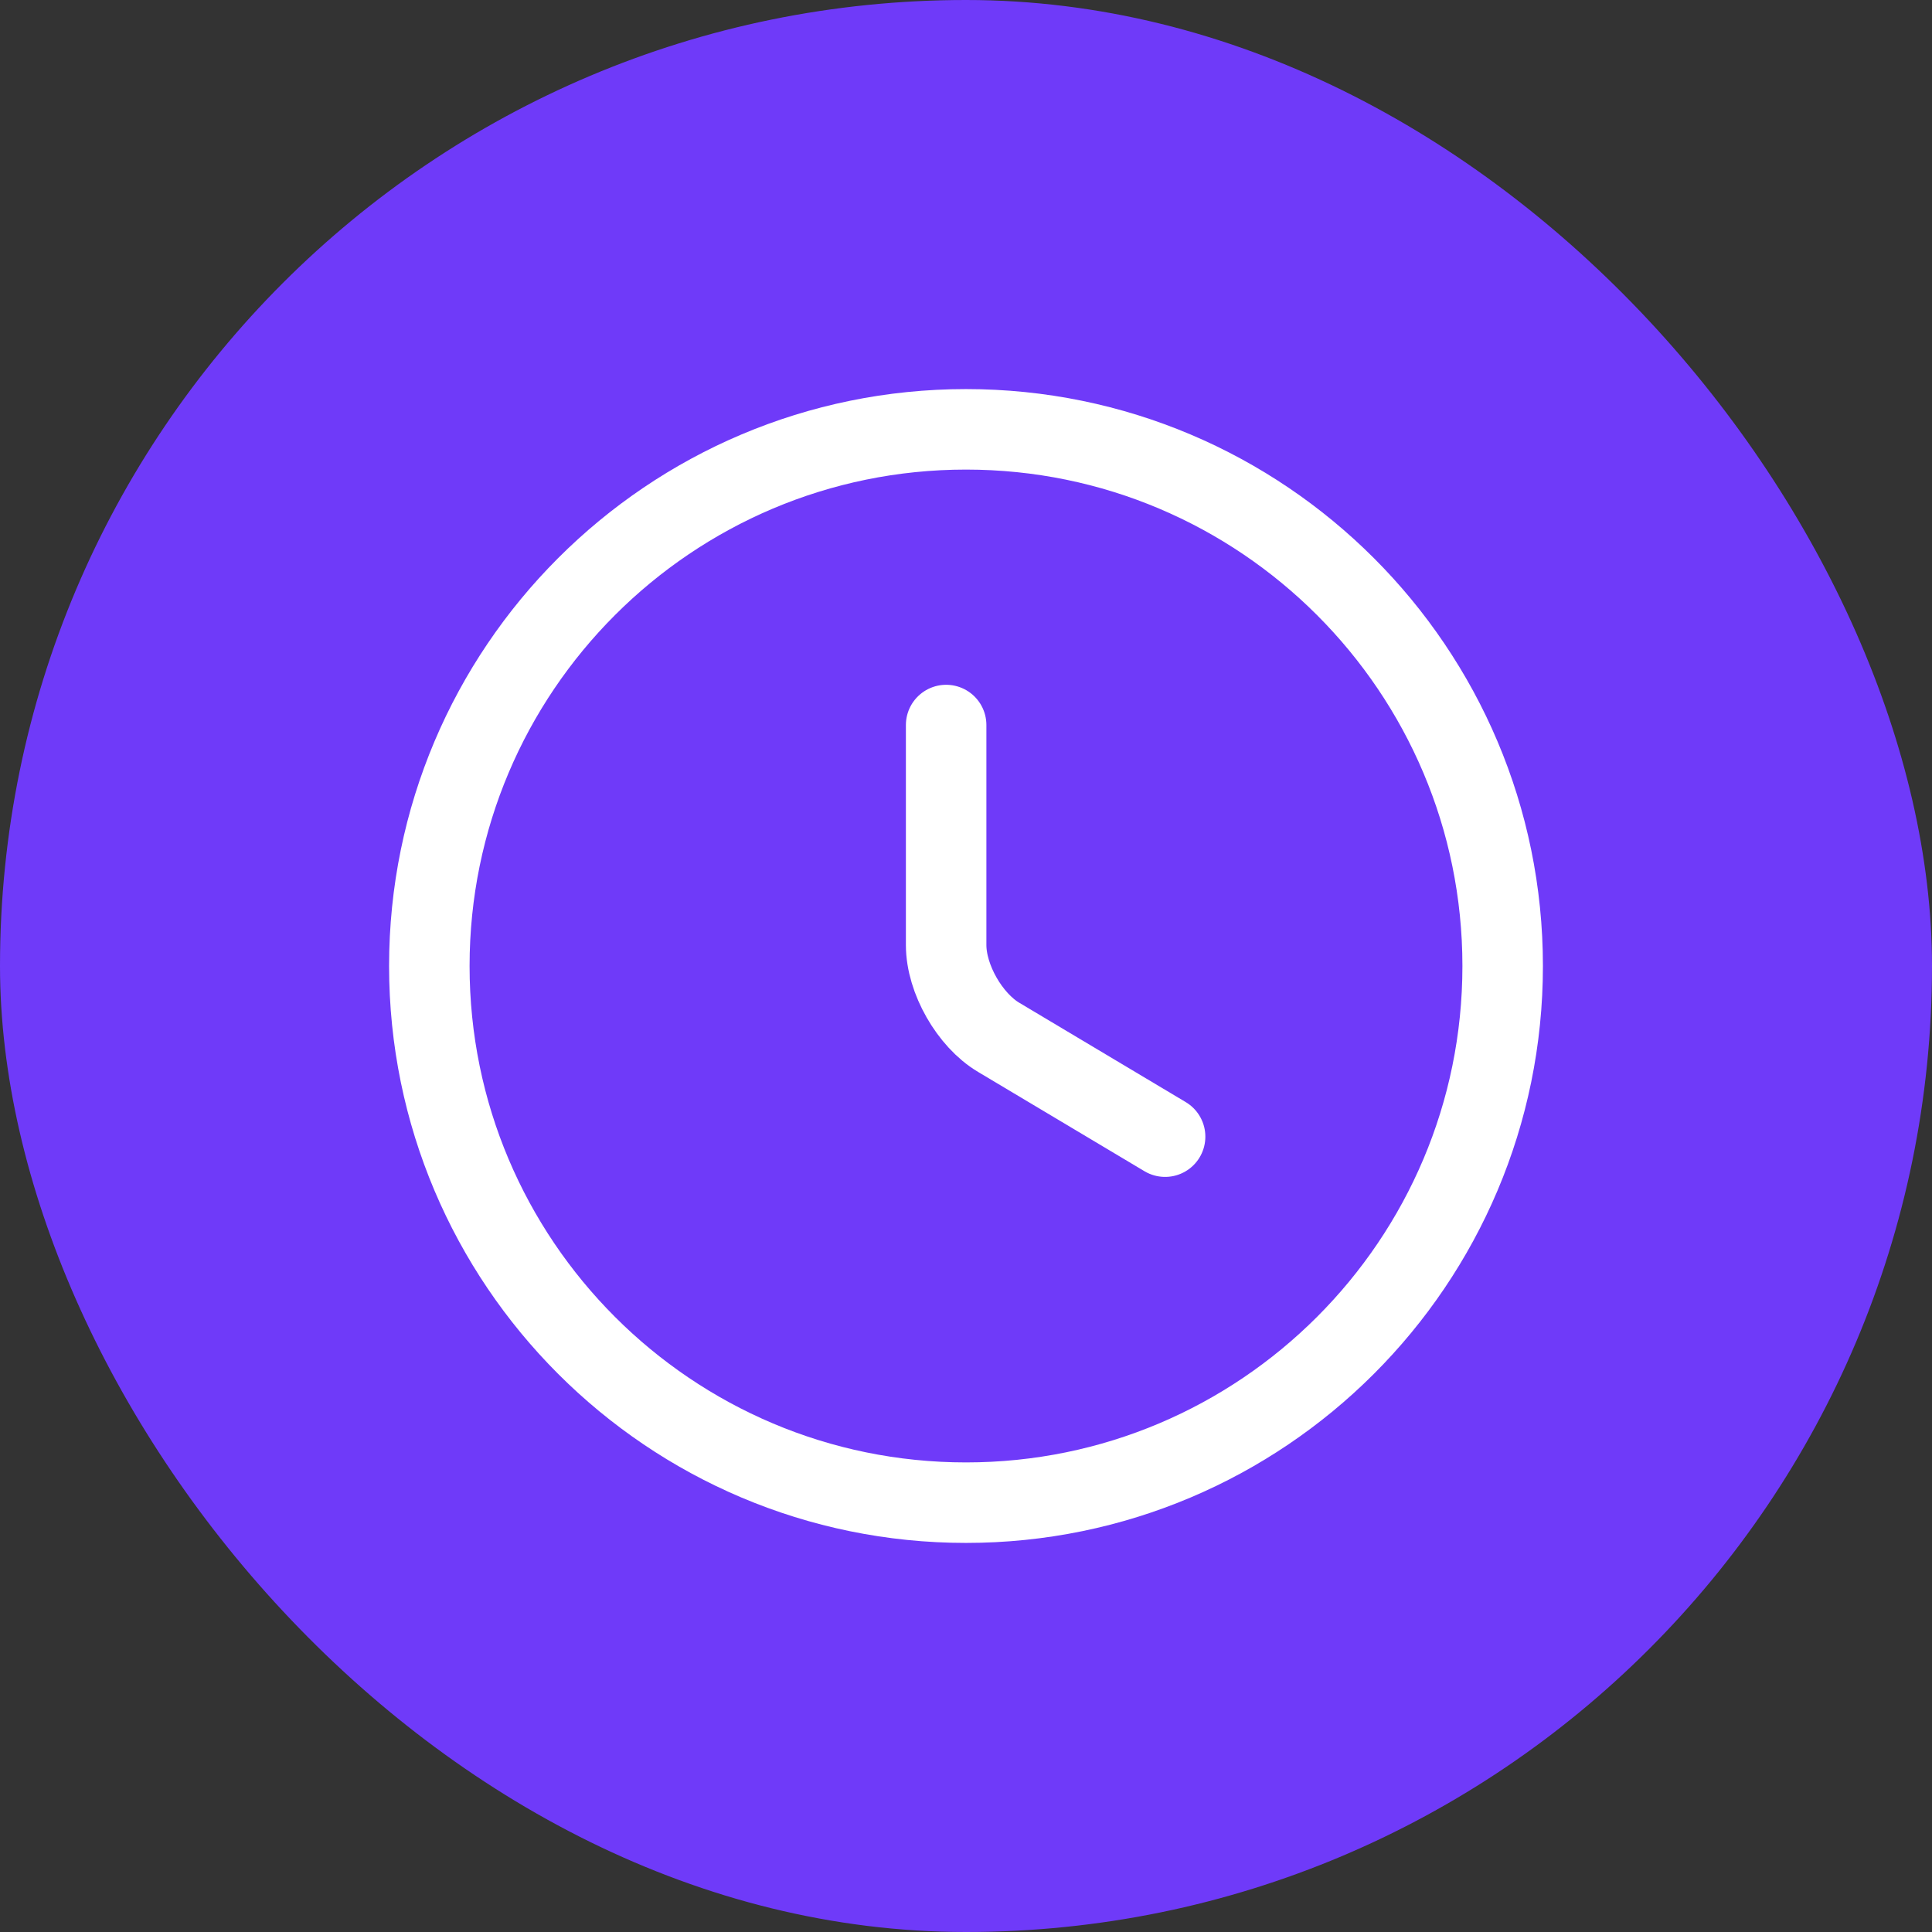 <svg width="36" height="36" viewBox="0 0 36 36" fill="none" xmlns="http://www.w3.org/2000/svg">
<rect x="0" y="0" width="36" height="36" fill="#333333" stroke="none"/>
<rect width="36" height="36" rx="18" fill="#6F3AF9"/>
<path d="M28 18C28 23.52 23.52 28 18 28C12.48 28 8 23.52 8 18C8 12.48 12.48 8 18 8C23.52 8 28 12.48 28 18Z" stroke="white" stroke-width="1.5" stroke-linecap="round" stroke-linejoin="round"/>
<path d="M21.71 21.18L18.61 19.33C18.07 19.01 17.63 18.24 17.63 17.61V13.51" stroke="white" stroke-width="1.5" stroke-linecap="round" stroke-linejoin="round"/>
</svg>
